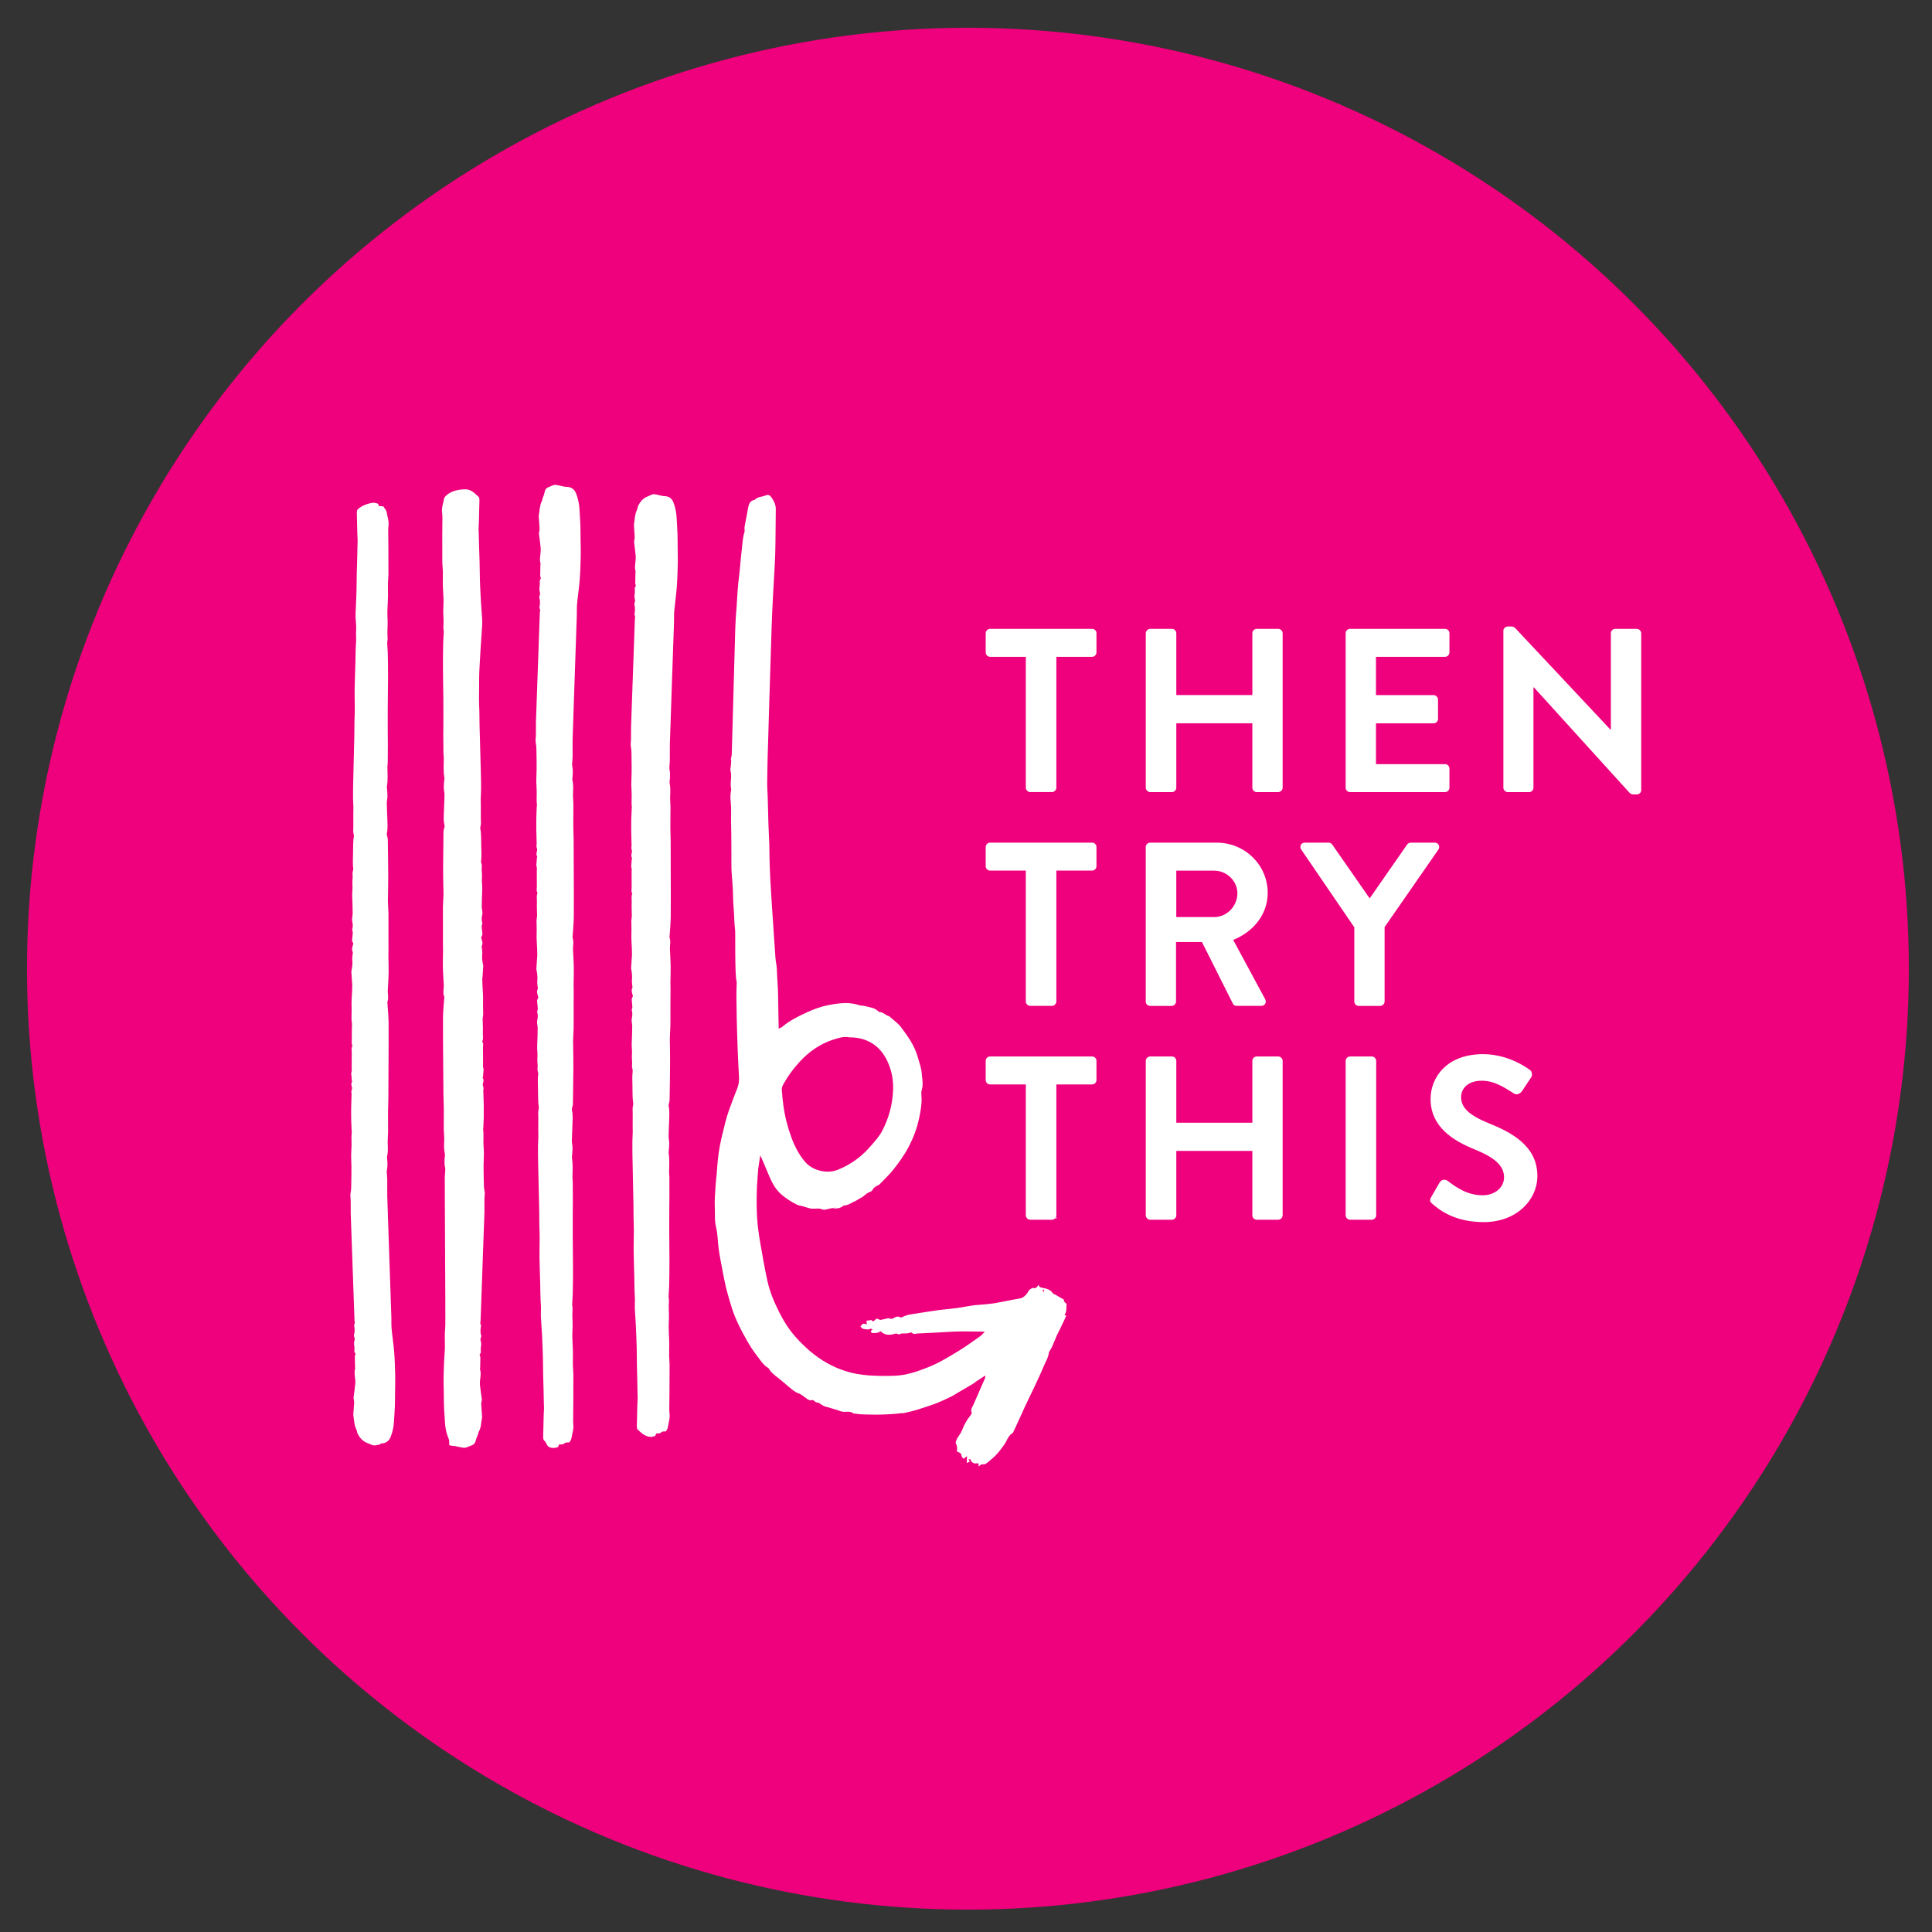 <?xml version="1.0" encoding="UTF-8" standalone="no"?>
<svg
   xmlns:dc="http://purl.org/dc/elements/1.1/"
   xmlns:cc="http://creativecommons.org/ns#"
   xmlns:rdf="http://www.w3.org/1999/02/22-rdf-syntax-ns#"
   xmlns:svg="http://www.w3.org/2000/svg"
   xmlns="http://www.w3.org/2000/svg"
   xmlns:sodipodi="http://sodipodi.sourceforge.net/DTD/sodipodi-0.dtd"
   xmlns:inkscape="http://www.inkscape.org/namespaces/inkscape"
   version="1.1"
   id="Layer_1"
   x="0px"
   y="0px"
   viewBox="0 0 400 400"
   xml:space="preserve"
   sodipodi:docname="ThenTryThis_final for web NEW PINK.svg"
   inkscape:version="0.92.5 (2060ec1f9f, 2020-04-08)"
   width="400"
   height="400"><rect x="0" y="0" width="400" height="400" fill="#333333" stroke="none"/><defs
   id="defs995"><rect
   x="-430.806"
   y="-959.324"
   width="1324.475"
   height="811.444"
   id="rect2973" />
	
	
	
	
	
	
	
	
	
	
	
	
	
	
	
	
	
	
	
	
	
	
	
	
	
<rect
   x="-430.806"
   y="-959.324"
   width="1324.475"
   height="811.444"
   id="rect2973-7" /><rect
   x="-430.806"
   y="-959.324"
   width="1324.475"
   height="811.444"
   id="rect3221" />
		
		
		
		
		
	
	
	
	
	
	
	
	
	
	
	
	
	
	
	
	
	
	
<rect
   x="-430.806"
   y="-959.324"
   width="1324.475"
   height="811.444"
   id="rect2973-7-0" /><rect
   x="-430.806"
   y="-959.324"
   width="1324.475"
   height="811.444"
   id="rect4695" /><rect
   x="-430.806"
   y="-959.324"
   width="1324.475"
   height="811.444"
   id="rect2973-7-0-3" /><rect
   x="-430.806"
   y="-959.324"
   width="1324.475"
   height="811.444"
   id="rect4732" /><rect
   x="-430.806"
   y="-959.324"
   width="1324.475"
   height="811.444"
   id="rect2973-7-0-9" /><rect
   x="-430.806"
   y="-959.324"
   width="1324.475"
   height="811.444"
   id="rect4732-2" /></defs><sodipodi:namedview
   pagecolor="#ffffff"
   bordercolor="#666666"
   borderopacity="1"
   objecttolerance="10"
   gridtolerance="10"
   guidetolerance="10"
   inkscape:pageopacity="0"
   inkscape:pageshadow="2"
   inkscape:window-width="1848"
   inkscape:window-height="1016"
   id="namedview993"
   showgrid="false"
   showguides="true"
   inkscape:guide-bbox="true"
   inkscape:zoom="1.1920543"
   inkscape:cx="157.13134"
   inkscape:cy="148.35313"
   inkscape:window-x="72"
   inkscape:window-y="27"
   inkscape:window-maximized="1"
   inkscape:current-layer="g1274"
   inkscape:document-rotation="0"><sodipodi:guide
     position="200,269.283"
     orientation="1,0"
     id="guide1276"
     inkscape:locked="false"
     inkscape:label=""
     inkscape:color="rgb(0,0,255)" /><sodipodi:guide
     position="-114.089,200"
     orientation="0,1"
     id="guide1278"
     inkscape:locked="false"
     inkscape:label=""
     inkscape:color="rgb(0,0,255)" /></sodipodi:namedview>
<style
   type="text/css"
   id="style942">
	.st0{fill:#5B5C5E;}
</style>



<style
   type="text/css"
   id="style1094">
	.st0{fill:#5B5C5E;}
</style><style
   type="text/css"
   id="style1447">
	.st0{fill:#1D6052;}
	.st1{fill:none;}
	.st2{fill:#FFFFFF;}
</style><style
   type="text/css"
   id="style2092">
	.st0{fill:#F08DB9;}
	.st1{fill:none;}
	.st2{fill:#FFFFFF;}
</style><style
   type="text/css"
   id="style2282">
	.st0{fill:#B9CCD3;}
	.st1{fill:none;}
	.st2{fill:#FFFFFF;}
</style><style
   type="text/css"
   id="style2557">
	.st0{fill:none;}
	.st1{fill:#FFFFFF;}
	.st2{fill:#1D6052;}
</style><style
   type="text/css"
   id="style3333">
	.st0{fill:none;}
	.st1{fill:#FFFFFF;}
	.st2{fill:#1D6052;}
</style><style
   type="text/css"
   id="style3861">
	.st0{fill:#5B5C5E;}
</style><g
   id="g1274"
   transform="matrix(0.847,0,0,0.847,-78.113,370.018)"
   style="stroke-width:1.181"><circle
     r="230"
     inkscape:export-filename="/home/amber/Desktop/NEW BIZ/Final logos/pink round with text.png"
     inkscape:export-ydpi="300"
     inkscape:export-xdpi="300"
     style="fill:#ef007c;fill-opacity:1;stroke-width:1.181"
     id="circle2573-5-6-9-6"
     cy="-200.071"
     cx="328.822"
     class="st2" /><path
     inkscape:connector-curvature="0"
     inkscape:export-filename="/home/amber/Desktop/NEW BIZ/Final logos/pink round with text.png"
     inkscape:export-ydpi="300"
     inkscape:export-xdpi="300"
     style="fill:#ffffff;fill-opacity:1;stroke-width:1.181"
     id="path944-85-8-1-0-15-1"
     d="m 350.397,-139.026 c 0.071,-0.029 0.117,-0.112 0.176,-0.17 -0.024,-0.029 -0.041,-0.059 -0.065,-0.082 -0.117,0.047 -0.235,0.088 -0.353,0.135 0.01,0.035 0.01,0.071 0.012,0.112 0.076,0 0.165,0.035 0.229,0.01 z"
     class="st0" /><path
     inkscape:connector-curvature="0"
     inkscape:export-filename="/home/amber/Desktop/NEW BIZ/Final logos/pink round with text.png"
     inkscape:export-ydpi="300"
     inkscape:export-xdpi="300"
     style="fill:#ffffff;fill-opacity:1;stroke-width:1.181"
     id="path946-6-3-0-6-4-5"
     d="m 359.167,-283.146 h -24.917 c -0.629,0 -1.082,0.511 -1.082,1.082 v 4.673 c 0,0.57 0.459,1.082 1.082,1.082 h 8.723 v 31.989 c 0,0.57 0.511,1.081 1.082,1.081 h 5.302 c 0.57,0 1.082,-0.511 1.082,-1.081 v -31.989 h 8.723 c 0.629,0 1.082,-0.511 1.082,-1.082 v -4.673 c 0.012,-0.57 -0.447,-1.082 -1.076,-1.082 z"
     class="st0" /><path
     inkscape:connector-curvature="0"
     inkscape:export-filename="/home/amber/Desktop/NEW BIZ/Final logos/pink round with text.png"
     inkscape:export-ydpi="300"
     inkscape:export-xdpi="300"
     style="fill:#ffffff;fill-opacity:1;stroke-width:1.181"
     id="path948-1-8-6-4-1-0"
     d="m 404.67,-283.146 h -5.243 c -0.629,0 -1.082,0.511 -1.082,1.082 v 15.107 h -18.587 v -15.107 c 0,-0.57 -0.459,-1.082 -1.082,-1.082 h -5.302 c -0.57,0 -1.081,0.511 -1.081,1.082 v 37.744 c 0,0.57 0.511,1.081 1.081,1.081 h 5.302 c 0.629,0 1.082,-0.511 1.082,-1.081 v -15.736 h 18.587 v 15.736 c 0,0.57 0.459,1.081 1.082,1.081 h 5.243 c 0.57,0 1.082,-0.511 1.082,-1.081 v -37.744 c 0,-0.57 -0.511,-1.082 -1.082,-1.082 z"
     class="st0" /><path
     inkscape:connector-curvature="0"
     inkscape:export-filename="/home/amber/Desktop/NEW BIZ/Final logos/pink round with text.png"
     inkscape:export-ydpi="300"
     inkscape:export-xdpi="300"
     style="fill:#ffffff;fill-opacity:1;stroke-width:1.181"
     id="path950-1-5-1-6-5-6"
     d="m 422.234,-243.239 h 23.207 c 0.629,0 1.082,-0.511 1.082,-1.081 v -4.673 c 0,-0.57 -0.459,-1.081 -1.082,-1.081 h -16.876 v -9.975 h 14.084 c 0.57,0 1.082,-0.459 1.082,-1.082 v -4.732 c 0,-0.57 -0.511,-1.082 -1.082,-1.082 h -14.084 v -9.364 h 16.876 c 0.629,0 1.082,-0.511 1.082,-1.082 v -4.673 c 0,-0.57 -0.459,-1.082 -1.082,-1.082 h -23.207 c -0.629,0 -1.082,0.511 -1.082,1.082 v 37.744 c -0.01,0.57 0.453,1.081 1.082,1.081 z"
     class="st0" /><path
     inkscape:connector-curvature="0"
     inkscape:export-filename="/home/amber/Desktop/NEW BIZ/Final logos/pink round with text.png"
     inkscape:export-ydpi="300"
     inkscape:export-xdpi="300"
     style="fill:#ffffff;fill-opacity:1;stroke-width:1.181"
     id="path952-5-2-5-2-54-5"
     d="m 492.307,-283.146 h -5.243 c -0.629,0 -1.081,0.511 -1.081,1.082 v 23.548 h -0.112 l -23.26,-24.8 c -0.282,-0.288 -0.57,-0.4 -0.97,-0.4 h -0.852 c -0.57,0 -1.082,0.459 -1.082,1.029 v 38.373 c 0,0.57 0.511,1.082 1.082,1.082 h 5.19 c 0.629,0 1.082,-0.511 1.082,-1.082 v -24.518 h 0.112 l 23.377,25.77 c 0.282,0.282 0.57,0.4 0.97,0.4 h 0.799 c 0.57,0 1.082,-0.459 1.082,-1.029 v -38.373 c -0.012,-0.57 -0.523,-1.082 -1.093,-1.082 z"
     class="st0" /><path
     inkscape:connector-curvature="0"
     inkscape:export-filename="/home/amber/Desktop/NEW BIZ/Final logos/pink round with text.png"
     inkscape:export-ydpi="300"
     inkscape:export-xdpi="300"
     style="fill:#ffffff;fill-opacity:1;stroke-width:1.181"
     id="path954-9-2-9-5-9-0"
     d="m 359.167,-230.884 h -24.917 c -0.629,0 -1.082,0.511 -1.082,1.082 v 4.673 c 0,0.57 0.459,1.082 1.082,1.082 h 8.723 v 31.989 c 0,0.57 0.511,1.082 1.082,1.082 h 5.302 c 0.57,0 1.082,-0.511 1.082,-1.082 v -31.989 h 8.723 c 0.629,0 1.082,-0.511 1.082,-1.082 v -4.673 c 0.012,-0.564 -0.447,-1.082 -1.076,-1.082 z"
     class="st0" /><path
     inkscape:connector-curvature="0"
     inkscape:export-filename="/home/amber/Desktop/NEW BIZ/Final logos/pink round with text.png"
     inkscape:export-ydpi="300"
     inkscape:export-xdpi="300"
     style="fill:#ffffff;fill-opacity:1;stroke-width:1.181"
     id="path956-8-2-4-8-8-8"
     d="m 393.666,-207.107 c 4.961,-1.993 8.435,-6.272 8.435,-11.515 0,-6.783 -5.59,-12.256 -12.426,-12.256 h -16.306 c -0.629,0 -1.081,0.511 -1.081,1.081 v 37.744 c 0,0.57 0.459,1.081 1.081,1.081 h 5.243 c 0.57,0 1.082,-0.511 1.082,-1.081 v -14.543 h 6.331 l 7.583,15.107 c 0.112,0.229 0.4,0.511 0.911,0.511 h 5.984 c 0.97,0 1.369,-0.911 0.97,-1.652 z m -4.62,-5.584 h -9.293 v -11.345 h 9.293 c 3.021,0 5.643,2.51 5.643,5.531 0,3.186 -2.622,5.814 -5.643,5.814 z"
     class="st0" /><path
     inkscape:connector-curvature="0"
     inkscape:export-filename="/home/amber/Desktop/NEW BIZ/Final logos/pink round with text.png"
     inkscape:export-ydpi="300"
     inkscape:export-xdpi="300"
     style="fill:#ffffff;fill-opacity:1;stroke-width:1.181"
     id="path958-4-7-9-6-3-1"
     d="m 442.931,-230.884 h -5.872 c -0.459,0 -0.741,0.282 -0.911,0.511 l -9.123,13.114 -9.123,-13.114 c -0.171,-0.229 -0.459,-0.511 -0.911,-0.511 h -5.814 c -0.911,0 -1.369,0.911 -0.911,1.652 l 13.002,19.045 v 18.134 c 0,0.57 0.459,1.081 1.081,1.081 h 5.243 c 0.57,0 1.082,-0.511 1.082,-1.081 v -18.187 l 13.173,-18.986 c 0.447,-0.741 -0.01,-1.658 -0.917,-1.658 z"
     class="st0" /><path
     inkscape:connector-curvature="0"
     inkscape:export-filename="/home/amber/Desktop/NEW BIZ/Final logos/pink round with text.png"
     inkscape:export-ydpi="300"
     inkscape:export-xdpi="300"
     style="fill:#ffffff;fill-opacity:1;stroke-width:1.181"
     id="path960-8-0-0-2-8-2"
     d="m 359.167,-178.615 h -24.917 c -0.629,0 -1.082,0.511 -1.082,1.082 v 4.673 c 0,0.57 0.459,1.082 1.082,1.082 h 8.723 v 31.989 c 0,0.57 0.511,1.082 1.082,1.082 h 5.302 c 0.57,0 1.082,-0.511 1.082,-1.082 v -31.989 h 8.723 c 0.629,0 1.082,-0.511 1.082,-1.082 v -4.673 c 0.012,-0.57 -0.447,-1.082 -1.076,-1.082 z"
     class="st0" /><path
     inkscape:connector-curvature="0"
     inkscape:export-filename="/home/amber/Desktop/NEW BIZ/Final logos/pink round with text.png"
     inkscape:export-ydpi="300"
     inkscape:export-xdpi="300"
     style="fill:#ffffff;fill-opacity:1;stroke-width:1.181"
     id="path962-1-3-9-8-5-2"
     d="m 404.67,-178.615 h -5.243 c -0.629,0 -1.082,0.511 -1.082,1.082 v 15.107 h -18.587 v -15.107 c 0,-0.57 -0.459,-1.082 -1.082,-1.082 h -5.302 c -0.57,0 -1.081,0.511 -1.081,1.082 v 37.743 c 0,0.57 0.511,1.082 1.081,1.082 h 5.302 c 0.629,0 1.082,-0.511 1.082,-1.082 v -15.736 h 18.587 v 15.736 c 0,0.57 0.459,1.082 1.082,1.082 h 5.243 c 0.57,0 1.082,-0.511 1.082,-1.082 v -37.743 c 0,-0.57 -0.511,-1.082 -1.082,-1.082 z"
     class="st0" /><path
     inkscape:connector-curvature="0"
     inkscape:export-filename="/home/amber/Desktop/NEW BIZ/Final logos/pink round with text.png"
     inkscape:export-ydpi="300"
     inkscape:export-xdpi="300"
     style="fill:#ffffff;fill-opacity:1;stroke-width:1.181"
     id="path964-0-4-1-4-2-6"
     d="m 427.536,-178.615 h -5.302 c -0.57,0 -1.082,0.511 -1.082,1.082 v 37.743 c 0,0.57 0.511,1.082 1.082,1.082 h 5.302 c 0.57,0 1.082,-0.511 1.082,-1.082 v -37.743 c 0,-0.57 -0.511,-1.082 -1.082,-1.082 z"
     class="st0" /><path
     inkscape:connector-curvature="0"
     inkscape:export-filename="/home/amber/Desktop/NEW BIZ/Final logos/pink round with text.png"
     inkscape:export-ydpi="300"
     inkscape:export-xdpi="300"
     style="fill:#ffffff;fill-opacity:1;stroke-width:1.181"
     id="path966-3-6-7-7-22-9"
     d="m 456.104,-162.309 c -4.62,-1.881 -6.73,-3.703 -6.73,-6.384 0,-2.169 1.769,-3.991 5.02,-3.991 3.133,0 5.473,1.599 7.924,3.139 0.688,0.458 1.54,0 1.999,-0.682 l 2.163,-3.251 c 0.4,-0.57 0.229,-1.54 -0.341,-1.881 -1.14,-0.852 -5.59,-3.821 -11.404,-3.821 -9.064,0 -12.826,5.872 -12.826,10.945 0,6.73 5.361,10.146 10.722,12.315 4.791,1.94 7.242,3.933 7.242,6.842 0,2.451 -2.222,4.391 -5.191,4.391 -3.709,0 -6.272,-1.769 -8.611,-3.533 -0.511,-0.4 -1.481,-0.4 -1.94,0.4 l -2.051,3.533 c -0.511,0.911 -0.282,1.252 0.282,1.71 1.652,1.428 5.361,4.45 12.544,4.45 8.041,0 13.114,-5.42 13.114,-11.292 0,-7.359 -6.39,-10.663 -11.915,-12.891 z"
     class="st0" /><path
     inkscape:connector-curvature="0"
     inkscape:export-filename="/home/amber/Desktop/NEW BIZ/Final logos/pink round with text.png"
     inkscape:export-ydpi="300"
     inkscape:export-xdpi="300"
     style="fill:#ffffff;fill-opacity:1;stroke-width:1.181"
     id="path968-0-3-7-2-7-1"
     d="m 348.51,-106.914 c -0.024,0.041 -0.053,0.088 -0.076,0.129 0.01,0 0.01,-0.01 0.012,-0.01 -0.01,0 -0.01,0.01 -0.012,0.01 0.024,-0.041 0.047,-0.082 0.076,-0.129 z"
     class="st0" /><path
     inkscape:connector-curvature="0"
     inkscape:export-filename="/home/amber/Desktop/NEW BIZ/Final logos/pink round with text.png"
     inkscape:export-ydpi="300"
     inkscape:export-xdpi="300"
     style="fill:#ffffff;fill-opacity:1;stroke-width:1.181"
     id="path970-4-6-1-4-0-0"
     d="m 348.44,-106.79 c 0.01,0 0.01,-0.01 0.012,-0.01 0,-0.01 0,-0.012 0.01,-0.018 -0.01,0.012 -0.012,0.018 -0.018,0.024 z"
     class="st0" /><path
     inkscape:connector-curvature="0"
     inkscape:export-filename="/home/amber/Desktop/NEW BIZ/Final logos/pink round with text.png"
     inkscape:export-ydpi="300"
     inkscape:export-xdpi="300"
     style="fill:#ffffff;fill-opacity:1;stroke-width:1.181"
     id="path972-4-3-1-0-3-4"
     d="m 348.481,-106.814 c -0.012,0.01 -0.018,0.012 -0.029,0.018 -0.059,0.276 -0.118,0.558 -0.182,0.835 0.029,0.018 0.065,0.035 0.094,0.047 0.223,-0.382 0.453,-0.77 0.776,-1.317 -0.176,0.112 -0.311,0.194 -0.423,0.265 -0.088,0.059 -0.165,0.106 -0.235,0.153 z"
     class="st0" /><path
     inkscape:connector-curvature="0"
     inkscape:export-filename="/home/amber/Desktop/NEW BIZ/Final logos/pink round with text.png"
     inkscape:export-ydpi="300"
     inkscape:export-xdpi="300"
     style="fill:#ffffff;fill-opacity:1;stroke-width:1.181"
     id="path974-4-3-5-6-4-2"
     d="m 348.428,-106.784 c 0.01,0 0.01,-0.01 0.012,-0.01 0.01,-0.01 0.012,-0.018 0.018,-0.024 -0.01,0.01 -0.029,0.029 -0.029,0.029 z"
     class="st0" /><path
     inkscape:connector-curvature="0"
     inkscape:export-filename="/home/amber/Desktop/NEW BIZ/Final logos/pink round with text.png"
     inkscape:export-ydpi="300"
     inkscape:export-xdpi="300"
     style="fill:#ffffff;fill-opacity:1;stroke-width:1.181"
     id="path976-47-4-9-2-6-7"
     d="m 255.824,-92.548 c 0.012,-1.434 0.035,-2.869 0.047,-4.309 0.012,-2.145 0.029,-4.285 0.024,-6.431 0,-0.682 -0.1,-1.358 -0.106,-2.04 -0.012,-0.97 0.018,-1.934 0.024,-2.904 0,-0.47 -0.018,-0.941 -0.035,-1.405 -0.035,-0.929 -0.094,-1.857 -0.106,-2.786 -0.01,-0.717 0.047,-1.44 0.065,-2.157 0.035,-1.375 -0.123,-2.751 0,-4.132 0.041,-0.429 -0.094,-0.87 -0.082,-1.305 0.024,-0.829 0.118,-1.658 0.135,-2.486 0.041,-1.957 0.076,-3.921 0.076,-5.884 0,-2.539 -0.041,-5.079 -0.053,-7.624 -0.01,-1.881 0,-3.762 0.012,-5.643 0.01,-0.964 0.029,-1.934 0.035,-2.898 0,-1.54 0,-3.074 -0.012,-4.614 -0.01,-0.364 -0.076,-0.729 -0.071,-1.093 0.01,-1.587 0.159,-3.174 -0.118,-4.755 -0.029,-0.176 0.029,-0.364 0.041,-0.547 0.041,-0.623 0.112,-1.252 0.106,-1.875 -0.01,-0.564 -0.153,-1.135 -0.153,-1.699 0.01,-1.117 0.094,-2.234 0.118,-3.356 0.029,-1.364 0.194,-2.733 -0.118,-4.091 -0.018,-0.071 0.01,-0.153 0.018,-0.229 0.076,-0.4 0.223,-0.805 0.229,-1.205 0.053,-2.874 0.094,-5.755 0.112,-8.629 0.012,-1.593 -0.018,-3.186 -0.035,-4.779 -0.01,-0.6 -0.035,-1.199 -0.018,-1.805 0.029,-0.964 0.112,-1.922 0.129,-2.886 0.024,-1.669 0.01,-3.345 0.012,-5.014 0.01,-1.281 0.018,-2.563 0.024,-3.844 0,-0.6 -0.029,-1.199 -0.024,-1.799 0.012,-1.228 0.076,-2.457 0.059,-3.686 -0.024,-1.423 -0.1,-2.851 -0.182,-4.273 -0.053,-0.993 0.27,-1.998 -0.1,-2.986 -0.035,-0.088 0.018,-0.206 0.023,-0.311 0.094,-1.587 0.259,-3.174 0.276,-4.761 0.035,-3.609 0.01,-7.224 0,-10.839 -0.01,-2.557 -0.01,-5.12 -0.018,-7.677 -0.01,-1.093 -0.071,-2.193 -0.071,-3.286 -0.01,-1.646 0.035,-3.298 0.029,-4.944 -0.01,-0.911 -0.123,-1.828 -0.082,-2.739 0.047,-1.07 0.1,-2.128 -0.135,-3.186 -0.024,-0.1 -0.012,-0.206 0,-0.311 0.112,-1.035 0.182,-2.069 -0.035,-3.104 -0.047,-0.223 -0.012,-0.47 0,-0.705 0.029,-0.517 0.094,-1.034 0.094,-1.546 0.012,-1.352 -0.018,-2.71 0.01,-4.062 0.029,-1.805 0.964,-27.762 1.011,-29.567 0.024,-0.941 -0.024,-1.887 0.065,-2.821 0.17,-1.893 0.458,-3.78 0.605,-5.678 0.147,-1.905 0.2,-3.815 0.247,-5.725 0.035,-1.334 -0.012,-2.669 -0.029,-3.997 -0.012,-1.152 0,-2.298 -0.041,-3.45 -0.041,-1.276 -0.135,-2.545 -0.206,-3.821 -0.065,-1.287 -0.311,-2.545 -0.77,-3.762 -0.376,-0.993 -1.082,-1.563 -2.257,-1.581 -0.406,-0.01 -0.811,-0.141 -1.217,-0.223 -0.376,-0.076 -0.747,-0.182 -1.129,-0.235 -0.629,-0.082 -1.099,0.312 -1.634,0.505 -1.187,0.429 -1.893,1.293 -2.398,2.322 -0.171,0.347 -0.165,0.764 -0.335,1.111 -0.494,0.988 -0.465,2.063 -0.653,3.098 -0.123,0.67 0.053,1.381 0.053,2.081 0.01,0.705 0.182,1.411 -0.01,2.116 -0.047,0.17 -0.065,0.353 -0.047,0.523 0.123,1.129 0.3,2.251 0.388,3.38 0.1,1.246 -0.4,2.486 -0.029,3.739 0.029,0.094 -0.035,0.206 -0.035,0.306 -0.024,0.864 -0.047,1.734 -0.047,2.598 0,0.229 0.223,0.547 0.123,0.67 -0.4,0.482 -0.165,1.017 -0.223,1.522 -0.059,0.488 -0.159,1.005 -0.041,1.47 0.112,0.435 0.141,0.799 -0.047,1.205 -0.059,0.129 -0.041,0.317 0,0.464 0.2,0.694 0.106,1.387 0.029,2.081 -0.018,0.129 -0.053,0.294 0.012,0.382 0.217,0.3 0.082,0.6 0.059,0.899 -0.024,0.364 -0.029,0.723 -0.041,1.087 -0.012,0.364 -0.893,24.882 -0.893,25.241 -0.01,0.652 0,1.299 -0.01,1.952 0,0.441 0,0.882 -0.012,1.317 -0.012,0.541 -0.135,1.099 -0.029,1.622 0.094,0.488 0.141,0.964 0.147,1.458 0.012,2.181 0.106,4.362 -0.012,6.548 -0.047,0.917 -0.035,1.846 0.035,2.763 0.106,1.37 -0.094,2.739 0.082,4.103 0.012,0.076 -0.029,0.153 -0.035,0.229 -0.041,0.876 -0.094,1.752 -0.112,2.628 -0.024,1.064 -0.024,2.128 -0.012,3.198 0.012,1.07 0.059,2.134 0.082,3.204 0.01,0.329 -0.129,0.705 0,0.97 0.358,0.717 -0.411,1.464 0.141,2.151 0.012,0.018 -0.071,0.082 -0.076,0.129 -0.024,0.194 -0.041,0.394 -0.059,0.588 -0.018,0.253 -0.035,0.511 -0.047,0.764 -0.012,0.229 -0.094,0.476 -0.029,0.688 0.153,0.488 0.088,0.964 0.082,1.452 -0.018,1.193 0.029,2.386 0.012,3.58 -0.01,0.505 -0.165,1.011 0.159,1.481 -0.317,0.717 -0.106,1.47 -0.147,2.204 -0.059,1.064 0.029,2.134 0.029,3.204 0,0.411 -0.118,0.823 -0.123,1.24 -0.012,0.929 0.065,1.863 0.024,2.792 -0.059,1.346 0.041,2.68 0.106,4.021 0.029,0.617 0.024,1.24 0.029,1.857 0,0.053 -0.041,0.1 -0.041,0.153 -0.059,0.952 -0.118,1.905 -0.176,2.857 0,0.047 0.041,0.1 0.047,0.147 0.141,0.841 0.27,1.675 0.165,2.534 -0.053,0.435 0.035,0.882 0.059,1.329 0.012,0.235 0.118,0.505 0.029,0.7 -0.306,0.647 -0.035,1.246 0.1,1.857 0.024,0.112 0.041,0.276 -0.024,0.353 -0.306,0.382 -0.2,0.799 -0.171,1.211 0.035,0.435 0.106,0.876 0.106,1.311 0,0.253 -0.194,0.529 -0.135,0.752 0.176,0.635 0.153,1.27 0.018,1.881 -0.106,0.476 -0.041,0.923 0.024,1.387 0.024,0.182 0.065,0.364 0.059,0.547 -0.029,1.399 -0.035,2.804 -0.118,4.203 -0.053,0.964 0.141,1.916 0.047,2.892 -0.082,0.841 0.135,1.716 0.024,2.58 -0.024,0.176 0,0.359 0.024,0.535 0.035,0.276 0.165,0.553 0.135,0.817 -0.188,1.499 -0.035,2.998 -0.047,4.491 -0.01,0.829 0.029,1.658 0.065,2.481 0.018,0.458 0.2,0.946 0.082,1.364 -0.194,0.682 -0.088,1.346 -0.094,2.016 -0.01,1.034 -0.012,2.069 -0.012,3.098 0,0.511 0.029,1.029 0.018,1.54 -0.018,0.77 -0.082,1.546 -0.088,2.316 -0.012,1.223 0.01,2.445 0.024,3.668 0.035,2.204 0.088,4.409 0.135,6.619 0.035,1.705 0.076,3.409 0.106,5.114 0.018,1.058 0.01,2.11 0.023,3.168 0.018,1.064 0.071,2.122 0.071,3.186 0,1.564 -0.071,3.127 -0.053,4.691 0.029,2.21 0.112,4.42 0.165,6.636 0.029,1.228 0,2.457 0.07,3.68 0.053,0.923 0.117,1.846 0.065,2.775 -0.029,0.541 -0.012,1.087 0.018,1.628 0.065,1.223 0.153,2.445 0.223,3.674 0.041,0.729 0.065,1.458 0.094,2.187 0.041,1.111 0.094,2.222 0.118,3.339 0.029,1.381 0.024,2.763 0.047,4.144 0.024,1.258 0.065,2.51 0.094,3.768 0.029,1.17 0.041,2.334 0.065,3.503 0.01,0.247 0.035,0.5 0.029,0.747 -0.018,0.647 -0.065,1.293 -0.082,1.94 -0.029,1.07 -0.053,2.134 -0.076,3.204 -0.018,0.676 -0.053,1.358 -0.041,2.034 0.01,0.217 0.076,0.494 0.223,0.641 0.77,0.747 1.552,1.487 2.704,1.728 0.57,0.117 1.093,0.024 1.581,-0.206 0.088,-0.247 0.171,-0.459 0.212,-0.57 0.435,-0.053 0.905,0.024 1.082,-0.159 0.364,-0.37 0.764,-0.37 1.293,-0.341 0.176,-0.341 0.417,-0.629 0.464,-0.941 0.171,-1.129 0.582,-2.228 0.441,-3.398 -0.071,-0.411 -0.071,-0.835 -0.071,-1.246 z"
     class="st0" /><path
     inkscape:connector-curvature="0"
     inkscape:export-filename="/home/amber/Desktop/NEW BIZ/Final logos/pink round with text.png"
     inkscape:export-ydpi="300"
     inkscape:export-xdpi="300"
     style="fill:#ffffff;fill-opacity:1;stroke-width:1.181"
     id="path978-6-4-7-9-36-4"
     d="m 232.323,-89.991 c 0.01,-1.47 0.035,-2.933 0.041,-4.403 0.012,-2.187 0.024,-4.379 0.012,-6.566 -0.01,-0.694 -0.106,-1.387 -0.117,-2.087 -0.018,-0.988 0.018,-1.975 0.018,-2.963 0,-0.482 -0.018,-0.958 -0.041,-1.44 -0.035,-0.946 -0.106,-1.899 -0.118,-2.845 -0.012,-0.735 0.047,-1.47 0.071,-2.204 0.035,-1.405 -0.135,-2.81 -0.012,-4.221 0.041,-0.441 -0.1,-0.893 -0.088,-1.334 0.024,-0.846 0.118,-1.693 0.135,-2.545 0.041,-2.004 0.076,-4.009 0.071,-6.008 -0.01,-2.598 -0.053,-5.19 -0.071,-7.788 -0.012,-1.922 -0.01,-3.844 0,-5.766 0.01,-0.988 0.029,-1.975 0.029,-2.963 0,-1.569 -0.01,-3.145 -0.024,-4.714 -0.01,-0.37 -0.082,-0.747 -0.076,-1.117 0.01,-1.622 0.165,-3.239 -0.129,-4.855 -0.035,-0.176 0.029,-0.37 0.041,-0.558 0.041,-0.641 0.117,-1.276 0.112,-1.916 -0.01,-0.576 -0.165,-1.158 -0.165,-1.734 0.01,-1.14 0.094,-2.287 0.123,-3.427 0.029,-1.393 0.206,-2.792 -0.129,-4.179 -0.018,-0.071 0.01,-0.159 0.018,-0.235 0.082,-0.411 0.235,-0.823 0.247,-1.234 0.053,-2.939 0.088,-5.878 0.106,-8.817 0.012,-1.628 -0.024,-3.256 -0.041,-4.885 -0.01,-0.611 -0.041,-1.228 -0.024,-1.84 0.029,-0.982 0.118,-1.963 0.129,-2.951 0.024,-1.705 0,-3.415 0,-5.12 0,-1.311 0.018,-2.622 0.018,-3.926 0,-0.611 -0.029,-1.229 -0.024,-1.84 0.012,-1.252 0.076,-2.51 0.053,-3.762 -0.029,-1.458 -0.112,-2.91 -0.2,-4.362 -0.059,-1.017 0.288,-2.04 -0.112,-3.051 -0.035,-0.094 0.018,-0.212 0.024,-0.318 0.1,-1.622 0.27,-3.239 0.288,-4.861 0.035,-3.691 -0.01,-7.383 -0.018,-11.074 -0.01,-2.616 -0.012,-5.231 -0.029,-7.847 -0.01,-1.117 -0.076,-2.24 -0.082,-3.356 -0.01,-1.681 0.035,-3.368 0.024,-5.049 -0.01,-0.935 -0.135,-1.869 -0.094,-2.798 0.047,-1.093 0.1,-2.175 -0.147,-3.251 -0.024,-0.1 -0.012,-0.212 -0.01,-0.318 0.112,-1.058 0.194,-2.11 -0.041,-3.168 -0.053,-0.229 -0.012,-0.482 0,-0.717 0.029,-0.529 0.094,-1.052 0.1,-1.581 0.012,-1.381 -0.024,-2.769 0,-4.15 0.029,-1.846 0.982,-28.362 1.029,-30.208 0.024,-0.964 -0.024,-1.928 0.065,-2.886 0.176,-1.934 0.482,-3.862 0.635,-5.802 0.153,-1.946 0.206,-3.897 0.253,-5.855 0.035,-1.364 -0.018,-2.721 -0.035,-4.085 -0.012,-1.176 -0.01,-2.351 -0.047,-3.527 -0.047,-1.305 -0.153,-2.604 -0.223,-3.903 -0.071,-1.317 -0.335,-2.598 -0.829,-3.844 -0.4,-1.017 -1.146,-1.599 -2.404,-1.617 -0.435,-0.01 -0.864,-0.147 -1.299,-0.229 -0.4,-0.076 -0.799,-0.188 -1.199,-0.241 -0.67,-0.088 -1.164,0.317 -1.74,0.511 -1.264,0.435 -0.864,1.317 -1.393,2.369 -0.176,0.353 -0.17,0.782 -0.353,1.135 -0.523,1.005 -0.488,2.11 -0.688,3.162 -0.129,0.682 0.059,1.417 0.065,2.122 0.01,0.723 0.194,1.446 -0.01,2.163 -0.047,0.17 -0.065,0.358 -0.047,0.535 0.135,1.152 0.323,2.298 0.417,3.456 0.106,1.27 -0.417,2.539 -0.029,3.821 0.029,0.094 -0.035,0.212 -0.041,0.312 -0.024,0.888 -0.047,1.769 -0.047,2.657 0,0.235 0.241,0.558 0.135,0.682 -0.423,0.494 -0.17,1.04 -0.235,1.552 -0.059,0.5 -0.171,1.029 -0.041,1.499 0.123,0.447 0.147,0.817 -0.047,1.228 -0.065,0.135 -0.041,0.323 0,0.476 0.217,0.711 0.117,1.417 0.029,2.128 -0.018,0.129 -0.059,0.3 0.012,0.394 0.229,0.306 0.088,0.611 0.065,0.923 -0.024,0.37 -0.035,0.741 -0.047,1.111 -0.012,0.37 -0.911,25.417 -0.917,25.787 -0.01,0.664 0,1.329 0,1.993 0,0.447 0,0.899 -0.012,1.346 -0.012,0.552 -0.141,1.123 -0.029,1.658 0.1,0.5 0.153,0.988 0.159,1.493 0.018,2.228 0.118,4.456 0,6.689 -0.053,0.941 -0.035,1.887 0.041,2.821 0.112,1.399 -0.094,2.798 0.094,4.191 0.012,0.076 -0.029,0.159 -0.035,0.235 -0.041,0.893 -0.094,1.787 -0.112,2.68 -0.024,1.087 -0.024,2.175 -0.012,3.262 0.012,1.093 0.065,2.181 0.088,3.274 0.01,0.335 -0.135,0.717 0.01,0.993 0.382,0.735 -0.435,1.499 0.153,2.198 0.012,0.018 -0.076,0.088 -0.082,0.135 -0.029,0.2 -0.041,0.4 -0.059,0.6 -0.018,0.259 -0.035,0.517 -0.053,0.782 -0.018,0.235 -0.1,0.488 -0.029,0.7 0.159,0.494 0.1,0.982 0.088,1.481 -0.018,1.217 0.035,2.439 0.018,3.656 -0.01,0.517 -0.176,1.035 0.17,1.517 -0.341,0.729 -0.112,1.505 -0.153,2.251 -0.065,1.087 0.035,2.181 0.035,3.274 0,0.423 -0.123,0.841 -0.129,1.264 -0.01,0.952 0.071,1.905 0.029,2.851 -0.059,1.375 0.047,2.739 0.117,4.109 0.035,0.635 0.029,1.264 0.035,1.899 0,0.053 -0.041,0.1 -0.047,0.153 -0.065,0.97 -0.123,1.946 -0.182,2.916 0,0.047 0.041,0.1 0.053,0.153 0.153,0.858 0.288,1.711 0.182,2.586 -0.053,0.447 0.035,0.905 0.065,1.358 0.012,0.241 0.129,0.517 0.029,0.711 -0.323,0.664 -0.035,1.27 0.112,1.899 0.029,0.117 0.041,0.282 -0.029,0.364 -0.323,0.388 -0.212,0.817 -0.176,1.24 0.041,0.447 0.112,0.893 0.118,1.34 0,0.259 -0.206,0.535 -0.141,0.77 0.188,0.652 0.165,1.299 0.024,1.922 -0.112,0.488 -0.041,0.946 0.024,1.417 0.024,0.188 0.071,0.37 0.065,0.558 -0.029,1.434 -0.035,2.869 -0.118,4.297 -0.059,0.988 0.153,1.957 0.053,2.957 -0.088,0.858 0.147,1.752 0.029,2.639 -0.024,0.176 0,0.364 0.024,0.547 0.041,0.282 0.176,0.564 0.141,0.835 -0.194,1.528 -0.029,3.062 -0.041,4.591 -0.01,0.847 0.035,1.693 0.07,2.534 0.024,0.47 0.217,0.97 0.088,1.393 -0.206,0.694 -0.088,1.375 -0.094,2.057 -0.01,1.058 -0.012,2.11 -0.012,3.168 0,0.523 0.035,1.046 0.024,1.575 -0.018,0.788 -0.088,1.575 -0.088,2.369 -0.01,1.252 0.01,2.498 0.029,3.75 0.041,2.251 0.1,4.508 0.153,6.76 0.041,1.74 0.088,3.486 0.118,5.226 0.018,1.076 0.012,2.157 0.029,3.233 0.018,1.087 0.076,2.169 0.082,3.256 0,1.599 -0.071,3.198 -0.047,4.796 0.035,2.257 0.129,4.52 0.188,6.777 0.035,1.252 0.01,2.51 0.082,3.756 0.059,0.946 0.129,1.887 0.076,2.833 -0.035,0.553 -0.01,1.111 0.024,1.663 0.071,1.252 0.165,2.504 0.241,3.75 0.047,0.747 0.071,1.487 0.1,2.234 0.047,1.135 0.1,2.275 0.129,3.409 0.029,1.411 0.024,2.821 0.053,4.238 0.024,1.281 0.076,2.563 0.106,3.85 0.029,1.193 0.047,2.386 0.076,3.58 0.01,0.253 0.041,0.511 0.035,0.764 -0.024,0.664 -0.065,1.323 -0.088,1.981 -0.035,1.093 -0.053,2.181 -0.076,3.274 -0.018,0.694 -0.059,1.387 -0.041,2.075 0.01,0.223 0.076,0.505 0.241,0.658 0.817,0.764 0.5,1.522 1.728,1.769 0.605,0.117 1.164,0.029 1.681,-0.206 0.094,-0.247 0.176,-0.47 0.223,-0.582 0.464,-0.053 0.964,0.024 1.152,-0.159 0.388,-0.376 0.811,-0.376 1.375,-0.347 0.182,-0.347 0.447,-0.641 0.494,-0.958 0.176,-1.152 0.617,-2.275 0.464,-3.468 -0.041,-0.447 -0.041,-0.876 -0.035,-1.299 z"
     class="st0" /><path
     inkscape:connector-curvature="0"
     inkscape:export-filename="/home/amber/Desktop/NEW BIZ/Final logos/pink round with text.png"
     inkscape:export-ydpi="300"
     inkscape:export-xdpi="300"
     style="fill:#ffffff;fill-opacity:1;stroke-width:1.181"
     sodipodi:nodetypes="ccccscccccccccccsccccccccccccscccccccccccccccccscccccccccccccccscccccccccsccccsssccccccccccccccccccccsccccccccccccccccccccccccccccccccccccccccccccccccccccc"
     id="path980-3-3-7-9-334-0"
     d="m 200.364,-310.28 c -0.01,1.458 -0.029,2.921 -0.035,4.379 -0.01,2.181 -0.012,4.356 0.01,6.537 0.01,0.694 0.117,1.381 0.129,2.075 0.018,0.982 -0.012,1.969 -0.012,2.951 0,0.476 0.024,0.952 0.047,1.434 0.041,0.946 0.117,1.887 0.135,2.833 0.012,0.735 -0.047,1.464 -0.065,2.198 -0.035,1.399 0.159,2.798 0.024,4.197 -0.041,0.435 0.106,0.888 0.1,1.329 -0.024,0.846 -0.123,1.687 -0.141,2.534 -0.041,1.993 -0.071,3.985 -0.059,5.984 0.012,2.586 0.071,5.167 0.094,7.753 0.018,1.916 0.018,3.827 0.012,5.743 0,0.982 -0.029,1.963 -0.024,2.945 0.01,1.564 0.018,3.127 0.035,4.691 0.01,0.37 0.088,0.741 0.088,1.111 0,1.611 -0.165,3.227 0.153,4.838 0.035,0.176 -0.035,0.37 -0.047,0.552 -0.041,0.635 -0.123,1.27 -0.112,1.905 0.012,0.576 0.182,1.152 0.182,1.728 -0.01,1.135 -0.1,2.275 -0.123,3.409 -0.029,1.387 -0.212,2.78 0.147,4.162 0.018,0.071 0,0.153 -0.018,0.229 -0.088,0.411 -0.253,0.817 -0.259,1.228 -0.047,2.927 -0.076,5.849 -0.088,8.776 -0.01,1.622 0.035,3.239 0.059,4.861 0.01,0.611 0.047,1.223 0.029,1.834 -0.029,0.982 -0.123,1.957 -0.135,2.933 -0.018,1.699 0.012,3.398 0.012,5.096 0,1.305 -0.012,2.61 -0.01,3.909 0,0.611 0.035,1.223 0.029,1.834 -0.012,1.246 -0.076,2.498 -0.047,3.744 0.035,1.446 0.129,2.898 0.223,4.344 0.065,1.011 -0.306,2.034 0.129,3.039 0.041,0.094 -0.018,0.212 -0.024,0.317 -0.106,1.611 -0.282,3.227 -0.294,4.838 -0.029,3.674 0.029,7.348 0.047,11.021 0.018,2.604 0.029,5.208 0.059,7.812 0.012,1.111 0.088,2.228 0.094,3.339 0.012,1.675 -0.024,3.35 -0.012,5.026 0.01,0.929 0.147,1.863 0.106,2.786 -0.047,1.087 -0.1,2.163 0.171,3.239 0.024,0.1 0.018,0.212 0.01,0.317 -0.117,1.052 -0.2,2.099 0.053,3.156 0.053,0.229 0.018,0.476 0.01,0.717 -0.029,0.523 -0.1,1.046 -0.106,1.575 -0.012,1.375 0.029,2.757 0.012,4.132 -0.023,1.834 0.17,28.233 0.129,30.067 -0.024,0.958 0.035,1.922 -0.059,2.869 -0.188,1.928 0.05,3.795 -0.109,5.723 -0.159,1.934 -0.212,3.88 -0.259,5.825 -0.029,1.352 0.029,2.71 0.047,4.068 0.018,1.17 0.012,2.339 0.059,3.509 0.053,1.299 0.171,2.592 0.247,3.885 0.082,1.311 0.37,2.586 0.899,3.827 0.435,1.011 -0.467,1.643 0.885,1.666 0.464,0.01 0.929,0.147 1.393,0.229 0.429,0.076 0.858,0.194 1.293,0.247 0.717,0.088 1.252,-0.312 1.863,-0.506 1.358,-0.429 1.011,-1.305 1.575,-2.351 0.188,-0.353 0.182,-0.782 0.376,-1.129 0.558,-0.999 0.517,-2.099 0.729,-3.145 0.135,-0.682 -0.065,-1.405 -0.071,-2.116 -0.01,-0.717 -0.217,-1.434 0,-2.151 0.053,-0.171 0.071,-0.359 0.047,-0.535 -0.147,-1.146 -0.353,-2.292 -0.459,-3.439 -0.117,-1.264 0.441,-2.528 0.018,-3.803 -0.029,-0.094 0.041,-0.206 0.041,-0.312 0.018,-0.882 0.047,-1.763 0.041,-2.645 0,-0.229 -0.259,-0.558 -0.147,-0.682 0.453,-0.494 0.182,-1.034 0.247,-1.546 0.059,-0.5 0.176,-1.023 0.041,-1.493 -0.129,-0.447 -0.165,-0.817 0.047,-1.223 0.071,-0.135 0.047,-0.323 -0.01,-0.47 -0.235,-0.705 -0.129,-1.411 -0.041,-2.116 0.018,-0.129 0.059,-0.3 -0.012,-0.388 -0.247,-0.306 -0.094,-0.611 -0.076,-0.917 0.024,-0.37 0.035,-0.735 0.047,-1.105 0.012,-0.37 0.911,-25.299 0.911,-25.664 0,-0.658 -0.01,-1.323 -0.01,-1.981 0,-0.447 -0.01,-0.893 0.01,-1.34 0.012,-0.553 0.147,-1.117 0.029,-1.652 -0.112,-0.5 -0.17,-0.982 -0.176,-1.487 -0.024,-2.216 -0.141,-4.438 -0.018,-6.654 0.053,-0.935 0.035,-1.875 -0.053,-2.81 -0.123,-1.393 0.094,-2.78 -0.112,-4.173 -0.012,-0.076 0.035,-0.159 0.035,-0.235 0.041,-0.888 0.1,-1.781 0.117,-2.669 0.018,-1.081 0.018,-2.169 0,-3.251 -0.018,-1.087 -0.076,-2.169 -0.106,-3.256 -0.012,-0.329 0.147,-0.717 -0.01,-0.988 -0.411,-0.729 0.464,-1.487 -0.171,-2.187 -0.018,-0.018 0.082,-0.088 0.088,-0.135 0.029,-0.2 0.047,-0.4 0.059,-0.6 l 0.053,-0.776 c 0.018,-0.235 0.106,-0.482 0.029,-0.7 -0.176,-0.494 -0.106,-0.982 -0.1,-1.475 0.018,-1.211 -0.041,-2.428 -0.029,-3.639 0.01,-0.511 0.188,-1.029 -0.188,-1.511 0.364,-0.729 0.118,-1.493 0.159,-2.24 0.065,-1.081 -0.047,-2.175 -0.047,-3.256 0,-0.417 0.129,-0.841 0.135,-1.258 0.01,-0.946 -0.076,-1.893 -0.035,-2.839 0.059,-1.37 -0.059,-2.728 -0.141,-4.091 -0.041,-0.629 -0.035,-1.258 -0.041,-1.893 0,-0.053 0.047,-0.1 0.047,-0.153 0.065,-0.97 0.129,-1.934 0.188,-2.904 0.01,-0.047 -0.047,-0.1 -0.053,-0.153 -0.165,-0.852 -0.317,-1.705 -0.2,-2.575 0.059,-0.441 -0.041,-0.899 -0.071,-1.352 -0.018,-0.241 -0.135,-0.517 -0.035,-0.711 0.341,-0.658 0.035,-1.264 -0.123,-1.887 -0.029,-0.117 -0.047,-0.276 0.029,-0.358 0.347,-0.382 0.229,-0.811 0.188,-1.234 -0.041,-0.447 -0.123,-0.888 -0.129,-1.334 0,-0.259 0.223,-0.535 0.153,-0.764 -0.2,-0.647 -0.182,-1.293 -0.029,-1.916 0.117,-0.488 0.041,-0.941 -0.029,-1.411 -0.029,-0.182 -0.076,-0.37 -0.071,-0.552 0.029,-1.423 0.029,-2.851 0.112,-4.273 0.059,-0.982 -0.17,-1.946 -0.065,-2.939 0.088,-0.852 -0.165,-1.746 -0.035,-2.627 0.024,-0.176 0,-0.364 -0.029,-0.547 -0.047,-0.276 -0.194,-0.564 -0.159,-0.835 0.206,-1.522 0.023,-3.045 0.035,-4.567 0.01,-0.841 -0.041,-1.681 -0.082,-2.522 -0.024,-0.464 -0.235,-0.964 -0.1,-1.387 0.217,-0.694 0.094,-1.364 0.094,-2.051 0.01,-1.052 0.01,-2.104 0,-3.151 0,-0.523 -0.041,-1.046 -0.029,-1.564 0.018,-0.788 0.088,-1.569 0.088,-2.357 0.01,-1.246 -0.018,-2.486 -0.047,-3.733 -0.053,-2.245 -0.123,-4.485 -0.182,-6.731 -0.047,-1.734 -0.106,-3.468 -0.141,-5.202 -0.024,-1.076 -0.018,-2.146 -0.041,-3.221 -0.024,-1.081 -0.094,-2.163 -0.094,-3.239 -0.01,-1.593 0.065,-3.18 0.035,-4.773 -0.041,-2.251 0.688,-12.368 0.747,-13.308 0.035,-0.552 0.01,-1.105 -0.029,-1.658 -0.076,-1.246 -0.188,-2.492 -0.27,-3.739 -0.047,-0.741 -0.082,-1.481 -0.118,-2.222 -0.053,-1.129 -0.117,-2.263 -0.147,-3.392 -0.035,-1.405 -0.035,-2.81 -0.071,-4.215 -0.029,-1.276 -0.088,-2.551 -0.123,-3.833 -0.035,-1.187 -0.059,-2.375 -0.094,-3.562 -0.01,-0.253 -0.047,-0.511 -0.035,-0.764 0.018,-0.658 0.065,-1.317 0.088,-1.975 0.029,-1.087 0.053,-2.175 0.076,-3.256 0.018,-0.688 0.059,-1.375 0.041,-2.069 -0.01,-0.223 -0.088,-0.5 -0.259,-0.652 -0.882,-0.764 -1.752,-1.764 -3.092,-1.769 -3.897,-0.012 -5.237,1.905 -5.285,2.222 -0.188,1.146 -0.652,2.263 -0.488,3.45 0.07,0.441 0.07,0.864 0.07,1.287 z"
     class="st0" /><path
     inkscape:connector-curvature="0"
     inkscape:export-filename="/home/amber/Desktop/NEW BIZ/Final logos/pink round with text.png"
     inkscape:export-ydpi="300"
     inkscape:export-xdpi="300"
     style="fill:#ffffff;fill-opacity:1;stroke-width:1.181"
     sodipodi:nodetypes="ccccscccccccccscsccccccccccccssccccccccccccccccccccccccccccccccccccccsccccccccscsccccccccscccccccccccsccccccccccccccccccccccccccccccccccscccccccccccccccccccccccc"
     id="path982-1-9-6-0-43-3"
     d="m 187.12,-307.09 c 0.01,1.434 0.035,2.874 0.041,4.309 0.012,2.146 0.018,4.285 0.01,6.431 -0.01,0.682 -0.106,1.358 -0.117,2.04 -0.018,0.97 0.018,1.934 0.018,2.904 0,0.47 -0.024,0.941 -0.041,1.405 -0.041,0.929 -0.106,1.857 -0.118,2.786 -0.012,0.717 0.047,1.44 0.065,2.157 0.035,1.375 -0.141,2.751 -0.012,4.132 0.041,0.429 -0.1,0.87 -0.088,1.305 0.024,0.829 0.118,1.658 0.135,2.486 0.041,1.963 0.071,3.921 0.065,5.884 -0.01,2.539 -0.059,5.085 -0.076,7.624 -0.012,1.881 -0.01,3.762 0,5.649 0,0.964 0.029,1.934 0.029,2.898 0,1.54 -0.012,3.074 -0.024,4.614 -0.01,0.364 -0.082,0.729 -0.082,1.093 0,1.587 0.165,3.174 -0.135,4.755 -0.035,0.176 0.029,0.364 0.041,0.547 0.041,0.623 0.118,1.252 0.106,1.875 -0.012,0.564 -0.165,1.135 -0.165,1.699 0.01,1.117 0.094,2.234 0.118,3.356 0.029,1.364 0.2,2.733 -0.129,4.091 -0.018,0.071 0,0.153 0.018,0.229 0.082,0.4 0.235,0.805 0.241,1.205 0.053,2.874 0.082,5.755 0.1,8.635 0.01,1.593 -0.029,3.186 -0.047,4.779 -0.01,0.6 -0.041,1.199 -0.024,1.805 0.029,0.964 0.118,1.922 0.129,2.886 0.018,1.669 0,3.345 0,5.014 0,1.281 0.012,2.563 0.012,3.844 0,0.6 -0.029,1.199 -0.024,1.799 0.012,1.229 0.076,2.457 0.053,3.686 -0.029,1.423 -0.112,2.851 -0.2,4.273 -0.059,0.993 0.288,1.999 -0.112,2.992 -0.035,0.088 0.018,0.206 0.024,0.311 0.1,1.587 0.27,3.174 0.282,4.761 0.029,3.609 -0.012,7.224 -0.024,10.839 -0.012,2.563 -0.018,5.12 -0.035,7.683 -0.012,1.093 -0.076,2.193 -0.082,3.286 -0.01,1.646 0.029,3.298 0.018,4.944 -0.01,0.911 -0.135,1.828 -0.094,2.739 0.047,1.07 0.1,2.128 -0.153,3.186 -0.024,0.1 -0.018,0.206 -0.01,0.311 0.112,1.035 0.188,2.069 -0.047,3.104 -0.053,0.229 -0.018,0.47 0,0.705 0.029,0.517 0.094,1.034 0.1,1.546 0.012,1.352 -0.024,2.71 0,4.062 0.029,1.805 0.964,27.762 1.005,29.567 0.023,0.941 -0.029,1.887 0.059,2.821 0.176,1.893 0.476,3.78 0.629,5.678 0.153,1.905 0.206,3.815 0.253,5.725 0.029,1.334 -0.024,2.669 -0.035,4.003 -0.012,1.152 -0.01,2.298 -0.047,3.45 -0.047,1.276 -0.153,2.551 -0.223,3.821 -0.07,1.287 -0.335,2.545 -0.829,3.762 -0.4,0.993 -1.152,1.564 -2.404,1.587 -0.435,0.01 0.282,0.141 -0.147,0.223 -0.4,0.076 -0.799,0.188 -1.199,0.241 -0.67,0.088 -1.164,-0.306 -1.74,-0.5 -1.264,-0.429 -2.01,-1.287 -2.539,-2.316 -0.176,-0.347 -0.171,-0.764 -0.353,-1.111 -0.523,-0.982 -0.488,-2.063 -0.682,-3.098 -0.129,-0.67 0.059,-1.381 0.065,-2.081 0.01,-0.705 0.2,-1.411 0,-2.116 -0.047,-0.17 -0.065,-0.353 -0.047,-0.523 0.135,-1.129 0.323,-2.251 0.417,-3.38 0.106,-1.246 -0.417,-2.486 -0.024,-3.738 0.029,-0.094 -0.035,-0.206 -0.041,-0.306 -0.018,-0.864 -0.047,-1.734 -0.047,-2.598 0,-0.229 0.241,-0.547 0.135,-0.67 -0.423,-0.482 -0.171,-1.017 -0.229,-1.516 -0.059,-0.488 -0.165,-1.005 -0.041,-1.47 0.123,-0.435 0.153,-0.799 -0.047,-1.205 -0.065,-0.129 -0.041,-0.317 0,-0.464 0.217,-0.694 0.118,-1.387 0.035,-2.081 -0.018,-0.129 -0.059,-0.294 0.012,-0.382 0.229,-0.3 0.088,-0.6 0.065,-0.899 -0.024,-0.364 -0.029,-0.723 -0.041,-1.087 -0.012,-0.364 -0.893,-24.882 -0.893,-25.241 -0.01,-0.652 0,-1.299 0,-1.952 0,-0.441 0,-0.882 -0.01,-1.317 -0.012,-0.541 -0.141,-1.099 -0.029,-1.622 0.106,-0.488 0.153,-0.964 0.159,-1.464 0.018,-2.181 0.123,-4.362 0.01,-6.548 -0.047,-0.917 -0.035,-1.846 0.041,-2.763 0.112,-1.37 -0.094,-2.739 0.1,-4.103 0.012,-0.076 -0.029,-0.153 -0.035,-0.229 -0.041,-0.876 -0.094,-1.752 -0.112,-2.627 -0.024,-1.064 -0.024,-2.128 -0.01,-3.198 0.018,-1.07 0.065,-2.134 0.094,-3.204 0.01,-0.329 -0.135,-0.705 0.01,-0.97 0.382,-0.717 -0.435,-1.464 0.153,-2.151 0.012,-0.018 -0.076,-0.082 -0.082,-0.129 -0.029,-0.194 -0.041,-0.394 -0.059,-0.588 -0.018,-0.253 -0.035,-0.511 -0.053,-0.764 -0.018,-0.229 -0.1,-0.476 -0.029,-0.688 0.159,-0.488 0.1,-0.964 0.088,-1.452 -0.018,-1.193 0.035,-2.386 0.024,-3.58 -0.01,-0.505 -0.176,-1.011 0.17,-1.481 -0.341,-0.717 -0.112,-1.47 -0.153,-2.204 -0.059,-1.064 0.035,-2.134 0.035,-3.204 0,-0.411 -0.123,-0.823 -0.123,-1.24 -0.01,-0.929 0.071,-1.863 0.029,-2.792 -0.059,-1.346 0.047,-2.68 0.123,-4.021 0.035,-0.617 0.029,-1.24 0.035,-1.857 0,-0.053 -0.041,-0.1 -0.047,-0.153 -0.065,-0.952 -0.123,-1.905 -0.176,-2.857 0,-0.047 0.041,-0.1 0.053,-0.147 0.153,-0.841 0.288,-1.675 0.182,-2.533 -0.053,-0.435 0.035,-0.888 0.065,-1.329 0.012,-0.235 0.129,-0.505 0.029,-0.7 -0.323,-0.647 -0.035,-1.246 0.112,-1.857 0.029,-0.112 0.041,-0.276 -0.029,-0.353 -0.323,-0.382 -0.212,-0.799 -0.176,-1.211 0.041,-0.435 0.112,-0.876 0.118,-1.311 0,-0.253 -0.206,-0.529 -0.141,-0.752 0.188,-0.635 0.165,-1.27 0.024,-1.887 -0.112,-0.476 -0.041,-0.923 0.024,-1.387 0.024,-0.182 0.071,-0.364 0.065,-0.547 -0.029,-1.399 -0.029,-2.804 -0.112,-4.203 -0.059,-0.964 0.153,-1.916 0.053,-2.892 -0.088,-0.841 0.147,-1.716 0.029,-2.58 -0.024,-0.176 0,-0.359 0.024,-0.535 0.041,-0.276 0.176,-0.553 0.147,-0.817 -0.194,-1.499 -0.029,-2.998 -0.041,-4.491 -0.01,-0.829 0.035,-1.658 0.071,-2.481 0.024,-0.458 0.217,-0.946 0.088,-1.364 -0.206,-0.682 -0.088,-1.346 -0.094,-2.016 -0.01,-1.034 -0.012,-2.069 -0.01,-3.098 0,-0.511 0.035,-1.029 0.024,-1.54 -0.018,-0.77 -0.082,-1.546 -0.088,-2.316 -0.01,-1.223 0.012,-2.445 0.035,-3.668 0.047,-2.204 0.106,-4.409 0.159,-6.619 0.041,-1.705 0.088,-3.409 0.123,-5.114 0.024,-1.058 0.012,-2.11 0.029,-3.168 0.018,-1.064 0.082,-2.122 0.082,-3.186 0,-1.564 -0.07,-3.127 -0.041,-4.691 0.035,-2.21 0.129,-4.426 0.194,-6.636 0.035,-1.228 0.01,-2.457 0.082,-3.68 0.059,-0.923 0.129,-1.846 0.076,-2.775 -0.029,-0.541 -0.01,-1.087 0.024,-1.628 0.071,-1.223 -0.218,-2.649 -0.147,-3.872 0.047,-0.729 0.071,-1.458 0.1,-2.187 0.047,-1.111 0.106,-2.222 0.129,-3.339 0.029,-1.381 0.029,-2.763 0.059,-4.144 0.024,-1.258 0.076,-2.51 0.112,-3.768 0.029,-1.17 0.053,-2.334 0.076,-3.503 0.01,-0.247 0.041,-0.5 0.035,-0.747 -0.018,-0.647 -0.065,-1.293 -0.082,-1.94 -0.029,-1.07 -0.053,-2.134 -0.076,-3.204 -0.018,-0.676 -0.053,-1.358 -0.041,-2.034 0.01,-0.217 0.082,-0.494 0.241,-0.641 0.817,-0.752 2.04,-1.295 3.263,-1.536 0.605,-0.118 1.164,-0.029 1.681,0.2 0.094,0.247 0.176,0.459 0.223,0.564 0.464,0.053 0.964,-0.024 1.152,0.153 0.388,0.37 -0.341,0.37 0.229,0.335 0.182,0.341 0.441,0.623 0.494,0.941 0.176,1.129 0.611,2.228 0.459,3.398 -0.07,0.4 -0.07,0.817 -0.07,1.228 z"
     class="st0" /><g
     inkscape:export-filename="/home/amber/Desktop/NEW BIZ/Final logos/pink round with text.png"
     inkscape:export-ydpi="300"
     inkscape:export-xdpi="300"
     style="fill:#ffffff;fill-opacity:1;stroke-width:2.009"
     transform="matrix(0.588,0,0,0.588,157.718,-434.549)"
     id="g986-7-7-7-8-9-2"><path
       inkscape:connector-curvature="0"
       sodipodi:nodetypes="cccccccccccccccccscccsccccccccccsccscccccccccccccccccccccccccsccccccccccscccccccccccccccccccccccccccccccccccccccccccccccccccccccccccsccccccccccccccsscccccccccccccccccccccccccccccccccccccccccccccccccccccccccccccccccccccccccccccccccccccccccccccccccccccccccc"
       style="fill:#ffffff;fill-opacity:1;stroke-width:2.009"
       id="path984-5-2-3-1-72-8"
       d="m 332.01,538.16 c -0.43,-0.42 -0.83,-0.81 -1.23,-1.21 0.4,-0.31 0.26,-0.53 -0.1,-0.73 -1.11,-0.64 -2.22,-1.29 -3.33,-1.93 -0.36,-0.21 -0.88,-0.29 -1.07,-0.59 -0.9,-1.45 -2.34,-1.84 -3.86,-2.19 -0.79,-0.18 -1.85,-0.07 -2.01,-1.38 -0.65,0.83 -0.98,1.72 -2.26,1.37 -0.46,-0.13 -1.21,0.49 -1.71,0.91 -0.38,0.33 -0.52,0.91 -0.83,1.33 -0.85,1.11 -1.8,1.96 -3.34,2.19 -3.15,0.48 -6.27,1.21 -9.41,1.77 -1.62,0.29 -3.27,0.45 -4.91,0.62 -1.67,0.17 -3.36,0.22 -5.02,0.45 -2.21,0.3 -4.4,0.79 -6.62,1.09 -2.56,0.34 -5.14,0.51 -7.7,0.86 -3.05,0.41 -6.08,0.95 -9.12,1.4 -2,0.3 -4.01,0.48 -5.81,1.53 -0.24,0.14 -0.68,0.12 -0.93,0 -0.91,-0.46 -1.7,-0.23 -2.49,0.28 -0.56,0.36 -1.14,0.61 -1.84,0.23 -0.24,-0.13 -0.62,-0.08 -0.92,-0.02 -0.85,0.17 -1.68,0.41 -2.53,0.59 -0.23,0.05 -0.54,0.07 -0.73,-0.04 -1.1,-0.6 -1.26,-0.57 -2.19,0.41 -0.16,0.17 -0.54,0.31 -0.71,0.23 -0.22,-0.1 -0.32,-0.44 -0.37,-0.51 -0.76,0.1 -1.43,0.19 -2.14,0.29 0.01,0.32 0.01,0.54 0.04,0.75 0.02,0.24 0.07,0.48 0.12,0.79 -1.59,-0.51 -1.59,-0.51 -2.69,0.85 0.45,0.51 0.76,1.04 1.66,1.09 0.85,0.05 1.64,0.42 2.48,-0.14 0.18,-0.12 0.64,0.17 0.93,0.26 -0.3,0.31 -0.69,0.53 -0.73,0.8 -0.04,0.2 0.35,0.67 0.57,0.69 1.21,0.11 2.41,0.05 3.54,-0.72 1.28,1.44 2.97,1.64 4.85,1.34 0.75,-0.12 1.52,-0.7 2.35,-0.08 0.16,0.12 0.56,0.02 0.8,-0.09 1.05,-0.49 2.18,-0.08 3.24,-0.33 0.48,-0.11 0.95,-0.22 1.56,-0.36 0.38,0.61 1.1,0.78 2,0.54 0.42,-0.11 0.87,-0.09 1.31,-0.11 2.37,-0.12 4.73,-0.23 7.1,-0.35 3.02,-0.15 6.04,-0.39 9.06,-0.45 3.13,-0.07 6.27,0.03 9.4,0.05 0.47,0 0.95,0.03 1.59,0.06 -0.74,0.72 -1.28,1.4 -1.97,1.89 -2.84,2 -5.64,4.07 -8.6,5.88 -4.24,2.59 -8.47,5.21 -13.12,7.04 -4.38,1.73 -8.84,3.26 -13.57,3.47 -3.74,0.16 -7.51,0.11 -11.24,-0.16 -12.54,-0.89 -22.35,-7.03 -30.44,-16.27 -3.49,-3.98 -5.99,-8.62 -8.17,-13.41 -1.44,-3.17 -2.61,-6.46 -3.33,-9.85 -1.11,-5.23 -2.06,-10.5 -2.95,-15.78 -0.55,-3.25 -1.02,-6.53 -1.24,-9.82 -0.24,-3.63 -0.25,-7.28 -0.17,-10.92 0.07,-3.31 0.4,-6.62 0.62,-9.92 0.02,-0.29 0.786,-5.309 0.826,-5.489 1.391,2.762 3.466,8.374 4.976,11.3 1.115,2.161 2.354,3.771 4.224,5.331 1.83,1.52 3.905,2.788 5.995,3.858 0.78,0.4 1.73,0.47 2.6,0.71 1.29,0.35 2.58,0.93 3.88,0.99 1.4,0.06 2.74,-0.33 4.2,0.32 0.84,0.37 2.1,-0.23 3.18,-0.39 0.32,-0.05 5.41,-1.09 0.95,-0.12 1.6,0.18 3.14,0.16 4.46,-0.97 0.18,-0.16 0.51,-0.18 0.77,-0.21 0.82,-0.07 2.39,-0.73 3.11,-1.26 0.29,-0.22 0.69,-0.27 1.03,-0.44 0.38,-0.19 0.73,-0.42 1.09,-0.63 0.36,-0.22 0.72,-0.45 1.08,-0.66 0.42,-0.25 0.9,-0.43 1.27,-0.74 0.88,-0.75 1.7,-1.55 2.86,-1.9 0.39,-0.12 0.83,-0.46 1.01,-0.82 0.51,-1.03 1.37,-1.53 2.36,-1.94 0.34,-0.14 0.63,-0.44 0.89,-0.71 1.76,-1.86 3.63,-3.59 5.26,-5.61 2.52,-3.13 4.83,-6.39 6.66,-9.94 1.88,-3.67 3.34,-7.53 4.19,-11.59 0.61,-2.91 1.17,-5.84 1,-8.85 -0.06,-0.99 -0.19,-2.05 0.1,-2.95 0.71,-2.25 0.17,-4.51 0.01,-6.69 -0.18,-2.53 -1.12,-5.02 -1.85,-7.49 -1.31,-4.44 -4.01,-8.14 -6.71,-11.78 -1.22,-1.64 -2.99,-2.86 -4.53,-4.26 -0.2,-0.18 -0.43,-0.4 -0.68,-0.46 -1.38,-0.34 -2.31,-1.71 -3.85,-1.67 -0.13,0 -0.29,-0.13 -0.4,-0.24 -1.53,-1.61 -3.69,-1.67 -5.62,-2.24 -0.71,-0.21 -1.47,-0.1 -2.28,-0.35 -1.89,-0.59 -3.87,-0.94 -5.95,-0.9 -2.44,0.04 -4.81,0.42 -7.15,0.89 -2.9,0.57 -5.69,1.6 -8.41,2.83 -3.72,1.69 -7.38,3.45 -10.53,6.11 -0.39,0.33 -0.91,0.5 -1.52,0.82 -0.05,-2.5 -0.08,-4.75 -0.14,-7 -0.1,-4.39 -0.04,-8.79 -0.41,-13.15 -0.14,-1.67 -0.13,-3.35 -0.25,-5.02 -0.19,-2.12 -0.41,-2.39 -0.57,-4.51 -0.26,-3.49 -0.48,-6.99 -0.72,-10.49 -0.3,-4.51 -0.61,-9.02 -0.9,-13.54 -0.18,-2.73 -0.36,-5.47 -0.5,-8.21 -0.14,-2.73 -0.24,-5.46 -0.32,-8.19 -0.06,-2.23 -0.03,-4.46 -0.1,-6.7 -0.09,-2.73 -0.27,-5.46 -0.36,-8.2 -0.12,-3.73 -0.19,-7.47 -0.3,-11.2 -0.05,-1.72 -0.22,-3.43 -0.22,-5.15 0.01,-3.44 0.12,-6.88 0.16,-10.32 0.03,-2.89 1.61,-52.69 1.7,-55.58 0.14,-4.56 0.39,-9.11 0.61,-13.66 0.14,-2.89 0.35,-5.77 0.5,-8.66 0.14,-2.68 0.3,-5.36 0.38,-8.05 0.09,-2.84 0.1,-5.68 0.13,-8.52 0.04,-3.29 0.08,-6.58 0.1,-9.87 0.01,-1.87 -0.81,-3.45 -1.86,-4.91 -0.71,-0.99 -1.39,-1.16 -2.51,-0.7 -1.45,0.6 -3.2,0.46 -4.35,1.77 -2.01,0.31 -2.5,1.71 -2.82,3.49 -0.17,0.91 -0.34,1.84 -0.5,2.76 -0.3,1.7 -0.69,3.39 -0.96,5.09 -0.11,0.68 0.18,1.46 -0.03,2.09 -0.76,2.34 -0.8,4.77 -1.1,7.16 -0.38,3.01 -0.6,6.03 -0.9,9.05 -0.18,1.73 -0.41,3.46 -0.59,5.19 -0.13,1.26 -0.23,2.52 -0.31,3.79 -0.12,1.86 -0.21,3.72 -0.34,5.58 -0.12,1.73 -0.3,3.46 -0.39,5.19 -0.13,2.51 -0.24,5.02 -0.29,7.53 -0.01,0.67 -1.35,48.24 -1.36,48.91 -0.01,0.68 -0.28,1.36 -0.4,2.04 -0.02,0.12 0.19,0.27 0.18,0.4 -0.04,0.85 -0.1,1.7 -0.18,2.54 -0.05,0.54 -0.29,1.13 -0.15,1.62 0.74,2.63 -0.31,5.32 0.33,7.94 -0.43,1.94 -0.38,3.85 -0.17,5.84 0.25,2.38 0.07,4.81 0.09,7.21 0.02,1.98 0.09,3.96 0.11,5.93 0.03,2.93 0.03,5.85 0.05,8.78 0.01,1.93 -0.06,3.86 0.03,5.78 0.18,3.58 0.63,7.16 0.64,10.73 0,3.2 0.44,6.36 0.51,9.54 0.03,1.74 0.25,3.47 0.39,5.2 0.07,0.88 -0.18,19.34 0.61,20.83 0.08,0.15 -0.18,5.49 -0.1,6.29 v 0 c 0.04,2.94 0.05,5.88 0.12,8.82 0.11,4.41 0.23,8.81 0.4,13.21 0.14,3.7 0.32,7.39 0.54,11.08 0.11,1.74 -0.05,3.39 -0.7,5.02 -1.17,2.95 -2.3,5.92 -3.37,8.9 -0.61,1.7 -1.14,3.43 -1.58,5.18 -0.84,3.36 -1.71,6.72 -2.35,10.14 -0.69,3.69 -0.97,7.38 -1.24,11.1 -0.13,1.7 -0.38,3.39 -0.48,5.09 -0.17,3.03 -0.49,6.08 -0.33,9.1 0.14,2.73 -0.17,5.45 0.52,8.22 0.74,2.95 0.67,6.09 1.1,9.12 0.4,2.83 0.97,5.64 1.5,8.46 0.47,2.49 0.92,4.99 1.51,7.45 0.6,2.48 1.36,4.93 2.08,7.38 1.55,5.34 4.09,10.24 6.82,15.04 1.17,2.06 2.48,4.05 3.93,5.92 1.43,1.85 2.62,3.96 4.75,5.18 0.05,0.03 0.1,0.06 0.13,0.11 1,1.77 2.58,2.93 4.13,4.14 1.38,1.07 2.68,2.23 4.01,3.35 0.72,0.6 1.43,1.22 2.19,1.77 0.58,0.42 1.19,0.87 1.86,1.06 0.87,0.26 1.54,0.78 2.27,1.26 1.2,0.78 2.17,2.17 3.93,1.65 0.14,-0.04 0.41,0.17 0.55,0.32 0.47,0.52 1.03,0.76 1.74,0.77 0.26,0 0.52,0.29 0.78,0.45 0.49,0.31 0.97,0.65 1.48,0.92 0.32,0.17 0.71,0.23 1.06,0.34 1.99,0.61 4.03,1.1 5.97,1.85 1.74,0.67 3.75,-0.42 5.35,0.93 0.17,0.14 0.54,0.02 0.81,0.07 1.95,0.37 3.94,0.31 5.9,0.38 3.57,0.13 7.16,-0.05 10.72,-0.3 1.02,-0.07 2.05,-0.34 3.1,-0.25 0.21,0.02 0.43,-0.09 0.64,-0.13 2.52,-0.49 4.99,-1.17 7.43,-2.01 2.04,-0.7 4.12,-1.31 6.12,-2.11 2.08,-0.83 4.1,-1.8 6.11,-2.78 0.93,-0.45 1.79,-1.07 2.69,-1.6 2.14,-1.26 4.29,-2.49 6.42,-3.76 0.37,-0.22 0.67,-0.57 1.03,-0.81 1.26,-0.83 2.53,-1.63 3.79,-2.45 0.1,0.52 0.02,0.82 -0.1,1.11 -1.61,3.68 -3.24,7.35 -4.83,11.04 -0.44,1.02 -1.26,1.96 -0.71,3.24 0.11,0.25 -0.18,0.73 -0.39,1.04 -0.4,0.59 -0.91,1.11 -1.29,1.71 -0.53,0.83 -1.03,1.69 -1.46,2.57 -0.48,0.98 -0.82,2.04 -1.33,3 -0.46,0.87 -1.15,1.62 -1.58,2.5 -0.32,0.65 -0.77,1.66 -0.5,2.1 0.66,1.09 0.55,2.13 0.4,3.23 0.88,0.44 1.94,0.57 1.97,1.91 0.01,0.38 0.52,0.75 0.81,1.13 0.5,-0.39 0.87,-0.67 1.44,-1.11 -0.04,1.06 -0.07,1.87 -0.1,2.85 0.56,-0.24 0.92,-0.39 1.3,-0.55 l -0.58,-0.87 c 0.54,-0.22 0.82,-0.24 0.99,0.31 0.33,1.07 1.56,1.43 2.21,1.3 1.49,-0.3 0.85,0.62 0.96,1.29 0.46,-0.36 0.88,-0.69 1.1,-0.86 0.78,-0.1 1.48,0.01 1.92,-0.28 0.96,-0.62 1.79,-1.45 2.69,-2.19 2.01,-1.65 3.53,-3.71 5.02,-5.82 -0.01,0 -0.01,0.01 -0.02,0.01 0.06,-0.08 0.11,-0.17 0.16,-0.25 0.22,-0.33 0.42,-0.68 0.61,-1.03 0.71,-1.33 1.32,-2.73 2.75,-3.54 0.12,-0.07 0.17,-0.27 0.24,-0.42 0.5,-1.05 1,-2.09 1.48,-3.15 1.17,-2.56 2.3,-5.13 3.49,-7.67 1.26,-2.68 2.59,-5.33 3.84,-8.01 1.26,-2.69 2.55,-5.37 3.67,-8.12 0.86,-2.11 2.21,-4.05 2.34,-6.43 0.01,-0.23 0.29,-0.45 0.45,-0.67 0.25,-0.36 0.56,-0.69 0.73,-1.08 0.72,-1.67 1.39,-3.36 2.11,-5.03 0.34,-0.79 0.77,-1.53 1.15,-2.31 0.55,-1.12 1.09,-2.25 1.62,-3.37 0.35,-0.75 0.69,-1.5 1.03,-2.25 0.04,-0.09 0,-0.2 0,-0.31 -0.19,-0.08 -0.38,-0.15 -0.65,-0.26 1.08,-1.35 0.72,-3.01 0.89,-4.53 z M 214.05,447.22 c 1.98,-3.66 4.43,-7.01 7.27,-10.05 3.81,-4.08 8.34,-7.17 13.66,-8.91 2.23,-0.73 4.55,-1.42 6.64,-0.95 3.49,0 6.46,0.68 9.2,2.28 3.07,1.8 5.19,4.45 6.67,7.6 1.76,3.75 2.55,7.7 2.4,11.89 -0.21,6.13 -1.79,11.88 -4.62,17.26 -1.09,2.07 -2.74,3.86 -4.26,5.67 -3.86,4.6 -8.51,8.14 -14.14,10.36 -4.43,1.75 -10.43,0.47 -13.72,-3.47 -2.48,-2.98 -4.2,-6.34 -5.52,-9.93 -1.61,-4.37 -2.76,-8.85 -3.37,-13.47 -0.28,-2.13 -0.5,-4.28 -0.64,-6.42 -0.04,-0.6 0.14,-1.31 0.43,-1.86 z m 108.4,85.91 c -0.14,-0.19 -0.31,-0.36 -0.39,-0.56 -0.03,-0.09 0.14,-0.26 0.31,-0.56 0.19,0.42 0.32,0.6 0.34,0.77 0.01,0.11 -0.16,0.24 -0.26,0.35 z"
       class="st0" /></g></g>


</svg>